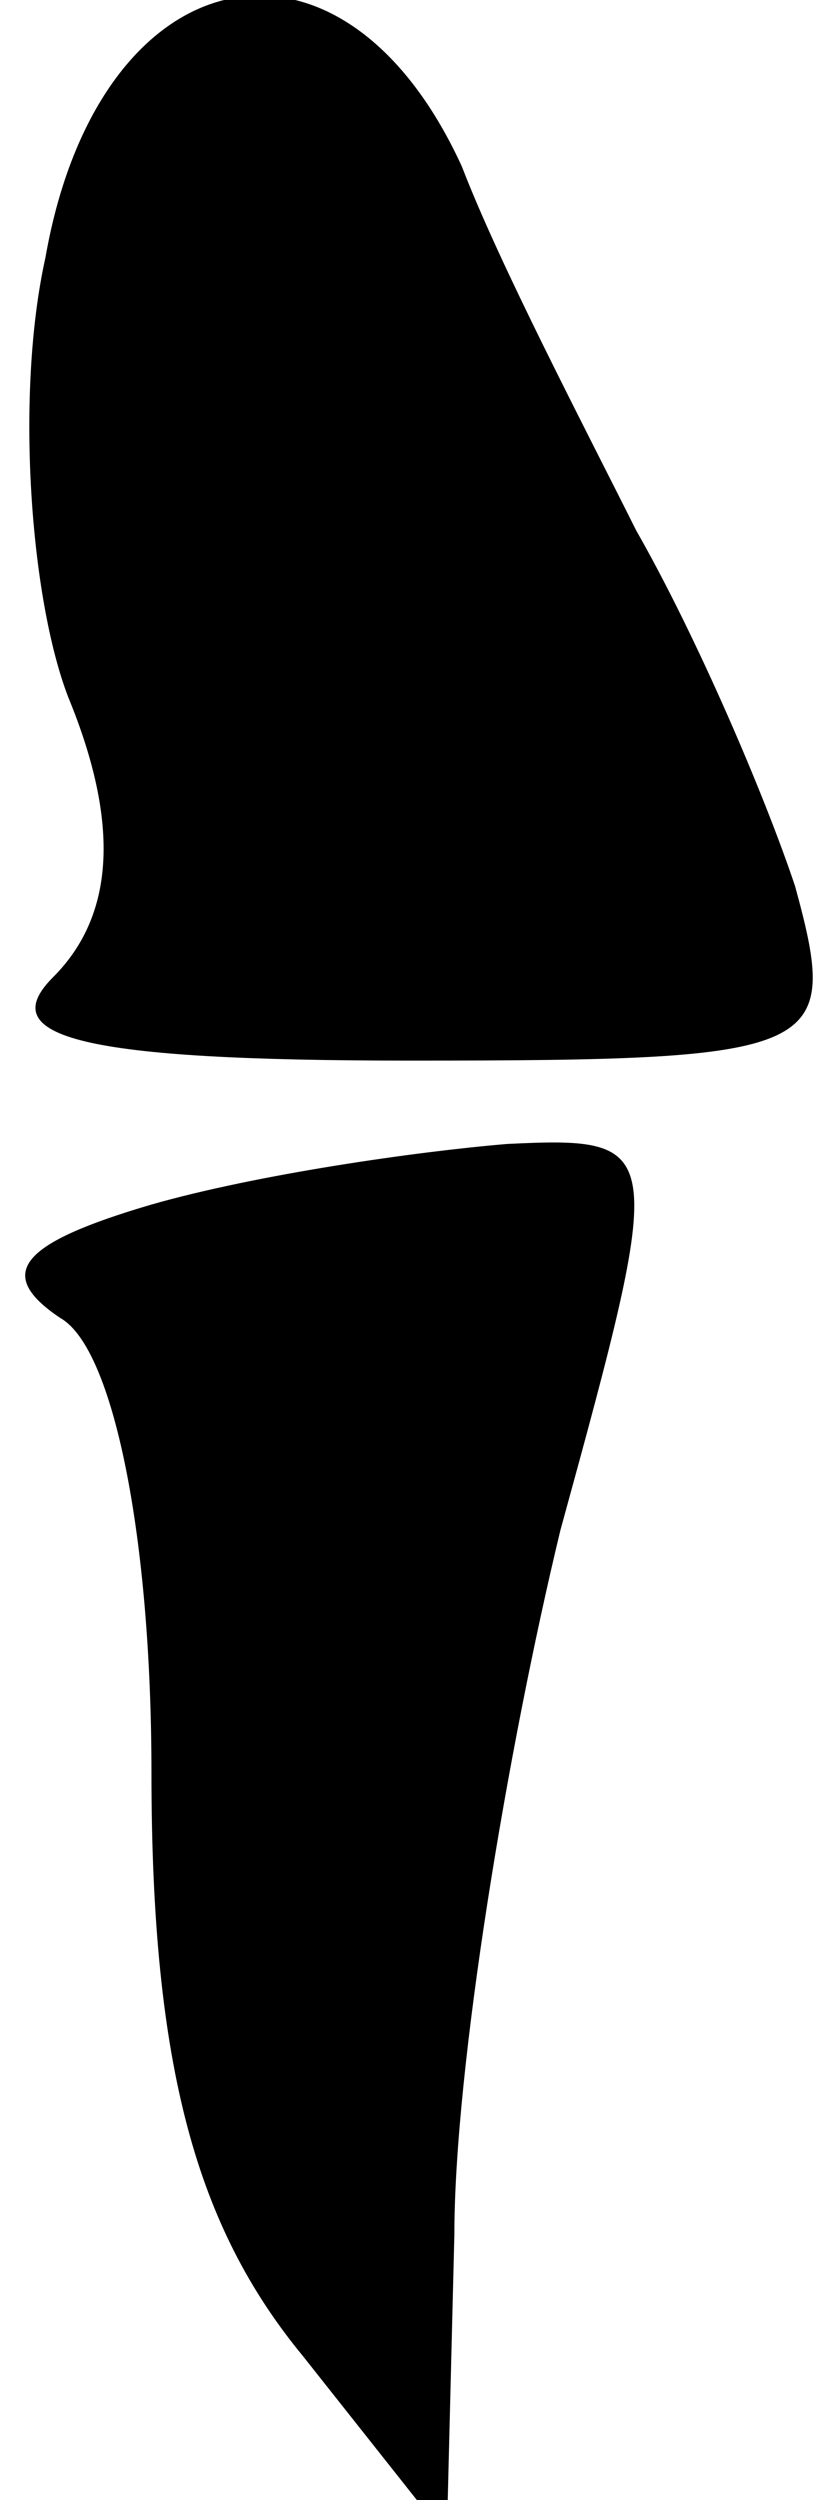 <?xml version="1.0" standalone="no"?>
<!DOCTYPE svg PUBLIC "-//W3C//DTD SVG 20010904//EN"
 "http://www.w3.org/TR/2001/REC-SVG-20010904/DTD/svg10.dtd">
<svg version="1.0" xmlns="http://www.w3.org/2000/svg"
 width="11pt" height="33pt" viewBox="0 0 11 33"
 preserveAspectRatio="xMidYMid meet">
<g transform="translate(0,33) scale(0.1,-0.1)"
fill="#000000" stroke="none">
<path fill="#000000" stroke="none" d="M6 296 c-4 -18 -2 -45 3 -58 7 -17 6
-29 -2 -37 -8 -8 4 -11 47 -11 55 0 57 1 51 23 -4 12 -13 33 -21 47 -7 14 -18
35 -23 48 -16 35 -48 28 -55 -12z"/>
<path fill="#000000" stroke="none" d="M20 171 c-17 -5 -21 -9 -12 -15 7 -4
12 -29 12 -60 0 -39 6 -60 20 -77 l19 -24 1 40 c0 22 7 64 14 93 14 51 14 52
-7 51 -12 -1 -33 -4 -47 -8z"/>
</g>
</svg>
